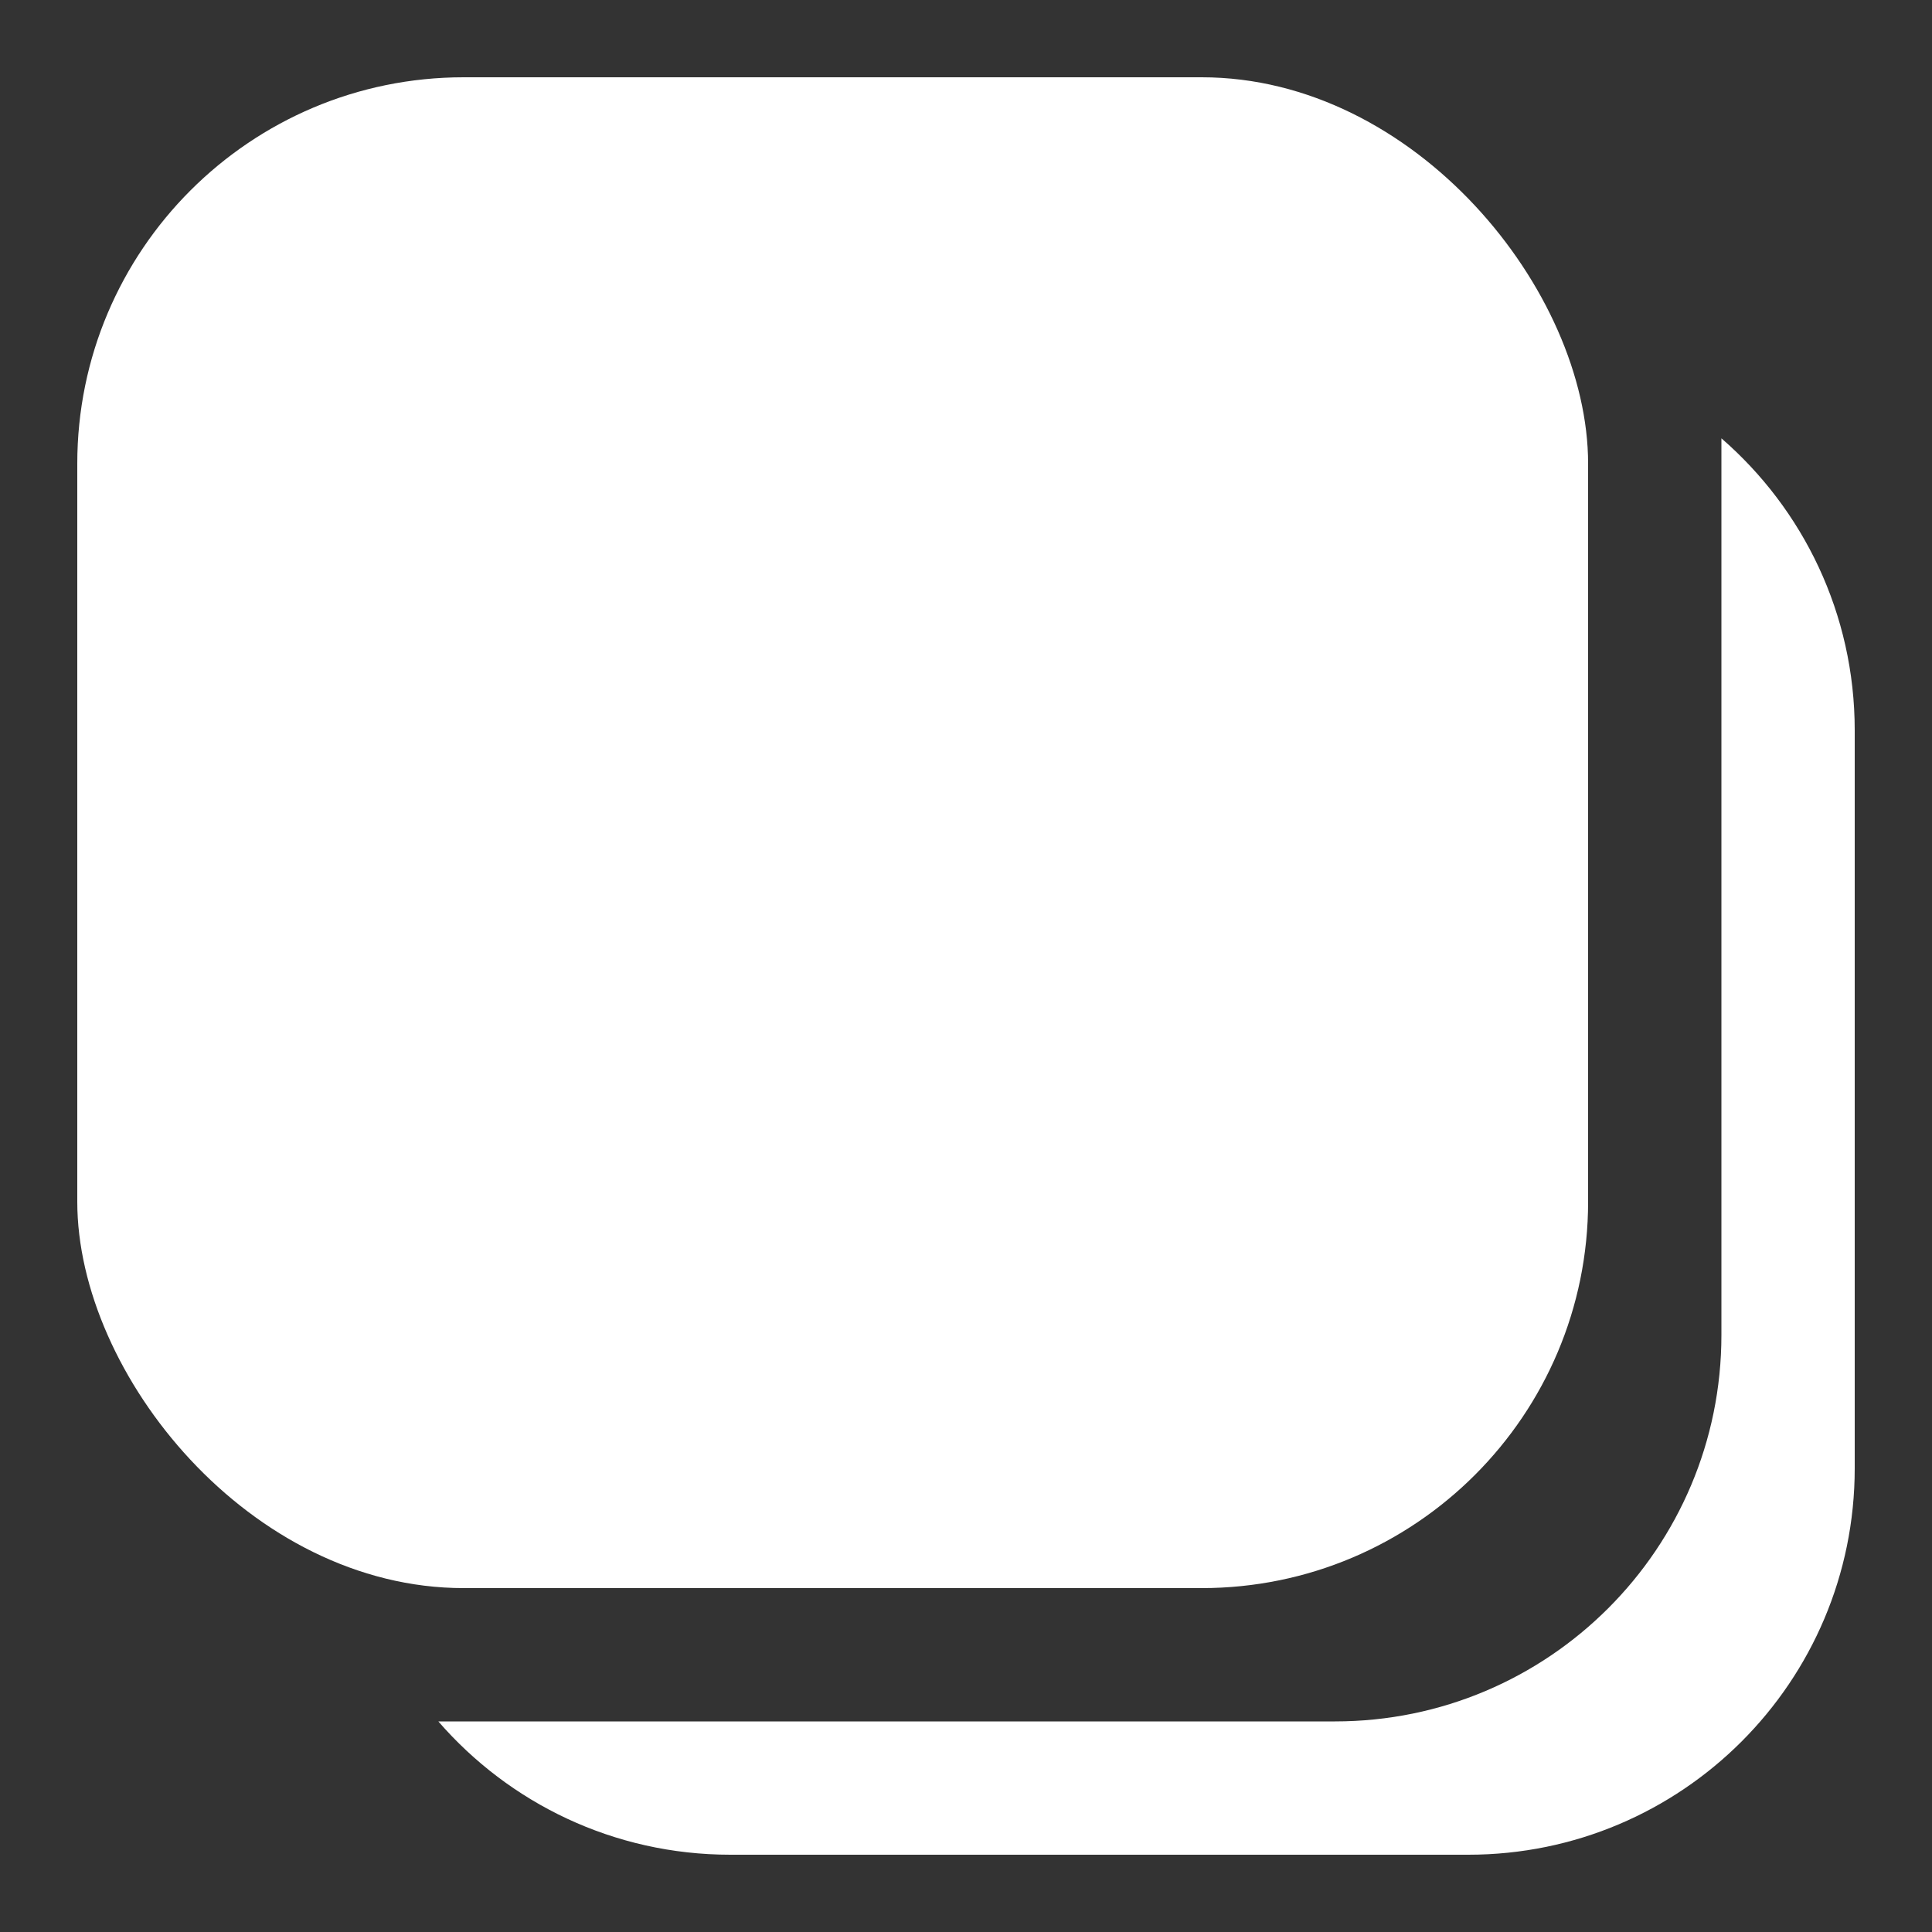 <svg width="50" height="50" viewBox="0 0 50 50" fill="none" xmlns="http://www.w3.org/2000/svg">
<rect x="0" y="0" width="50" height="50" fill="#333333" stroke="none"/>
<path fill-rule="evenodd" clip-rule="evenodd" d="M11.344 44.55C13.177 46.663 15.882 48 18.9 48H38C43.523 48 48 43.523 48 38V18.9C48 15.882 46.663 13.177 44.55 11.344V34.55C44.55 40.073 40.073 44.55 34.55 44.55H11.344Z" fill="white"/>
<rect x="2" y="2" width="39.1" height="39.1" rx="10" fill="white"/>
</svg>

